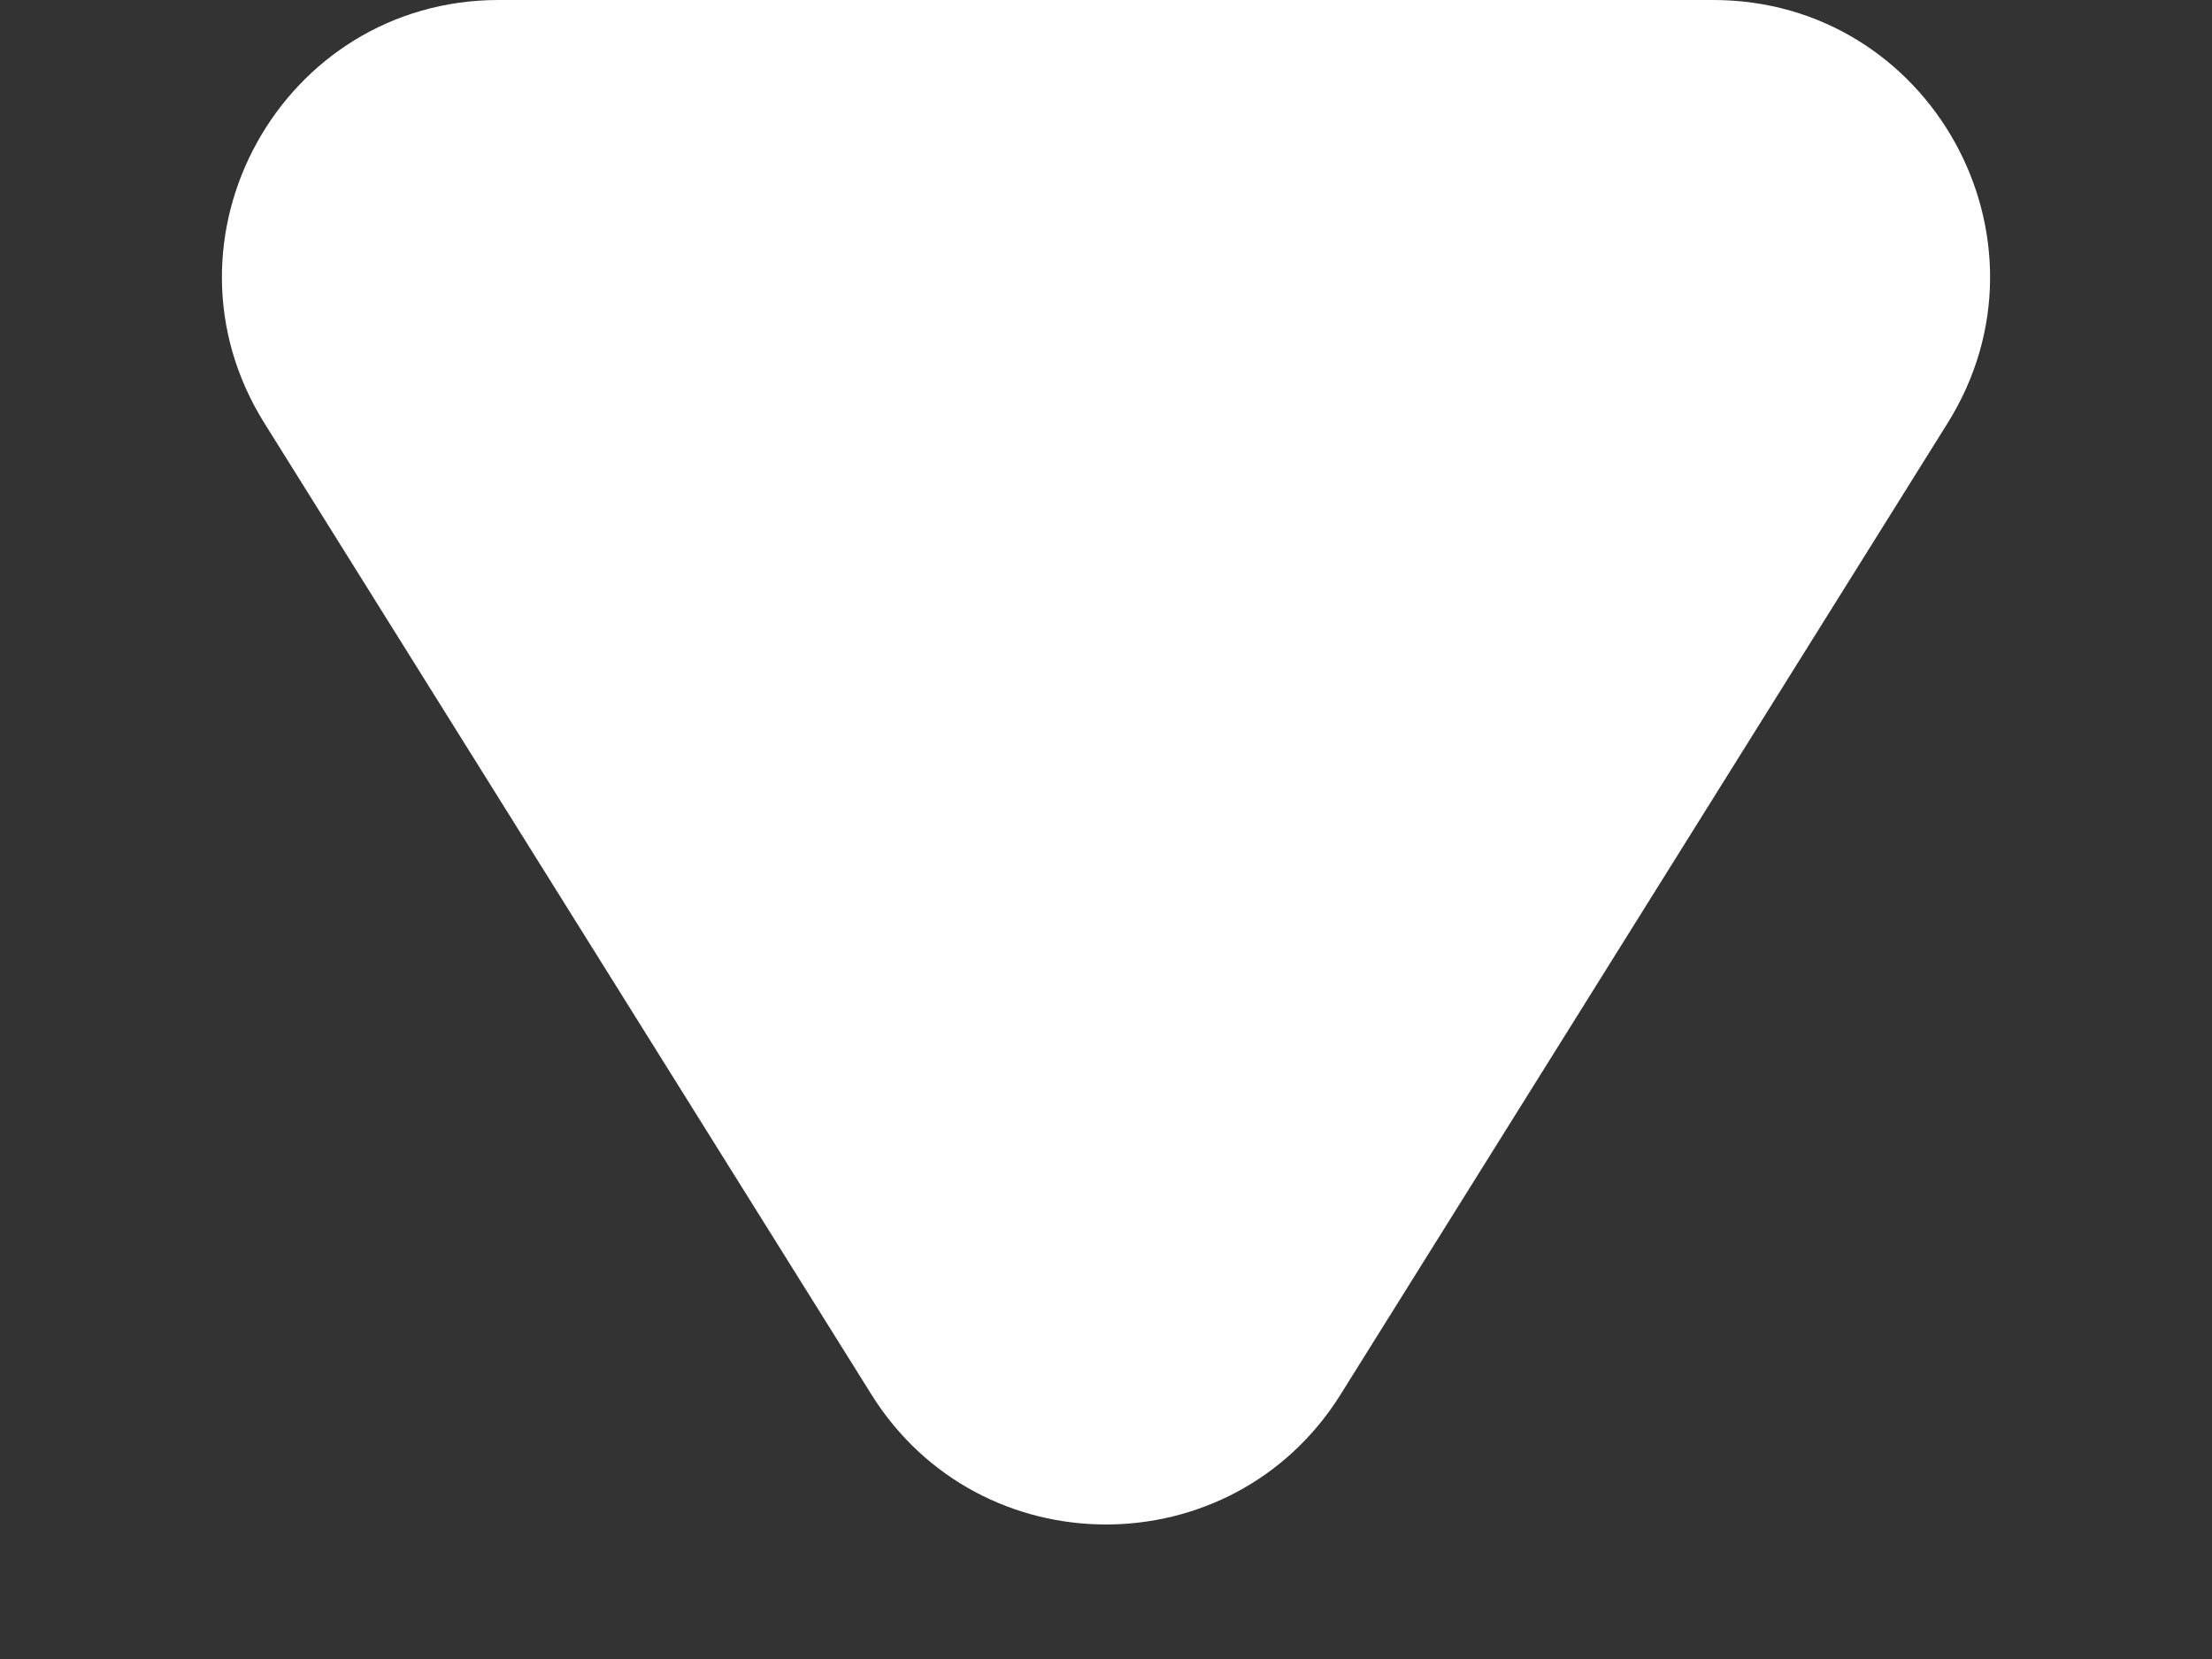 <svg width="8" height="6" viewBox="0 0 8 6" fill="none" xmlns="http://www.w3.org/2000/svg">
<rect x="0" y="0" width="8" height="6" fill="#333333" stroke="none"/>
<path d="M3.152 5.044C3.544 5.67 4.456 5.67 4.848 5.044L7.044 1.53C7.46 0.864 6.981 0 6.196 0H1.804C1.019 0 0.54 0.864 0.956 1.53L3.152 5.044Z" fill="white"/>
</svg>
